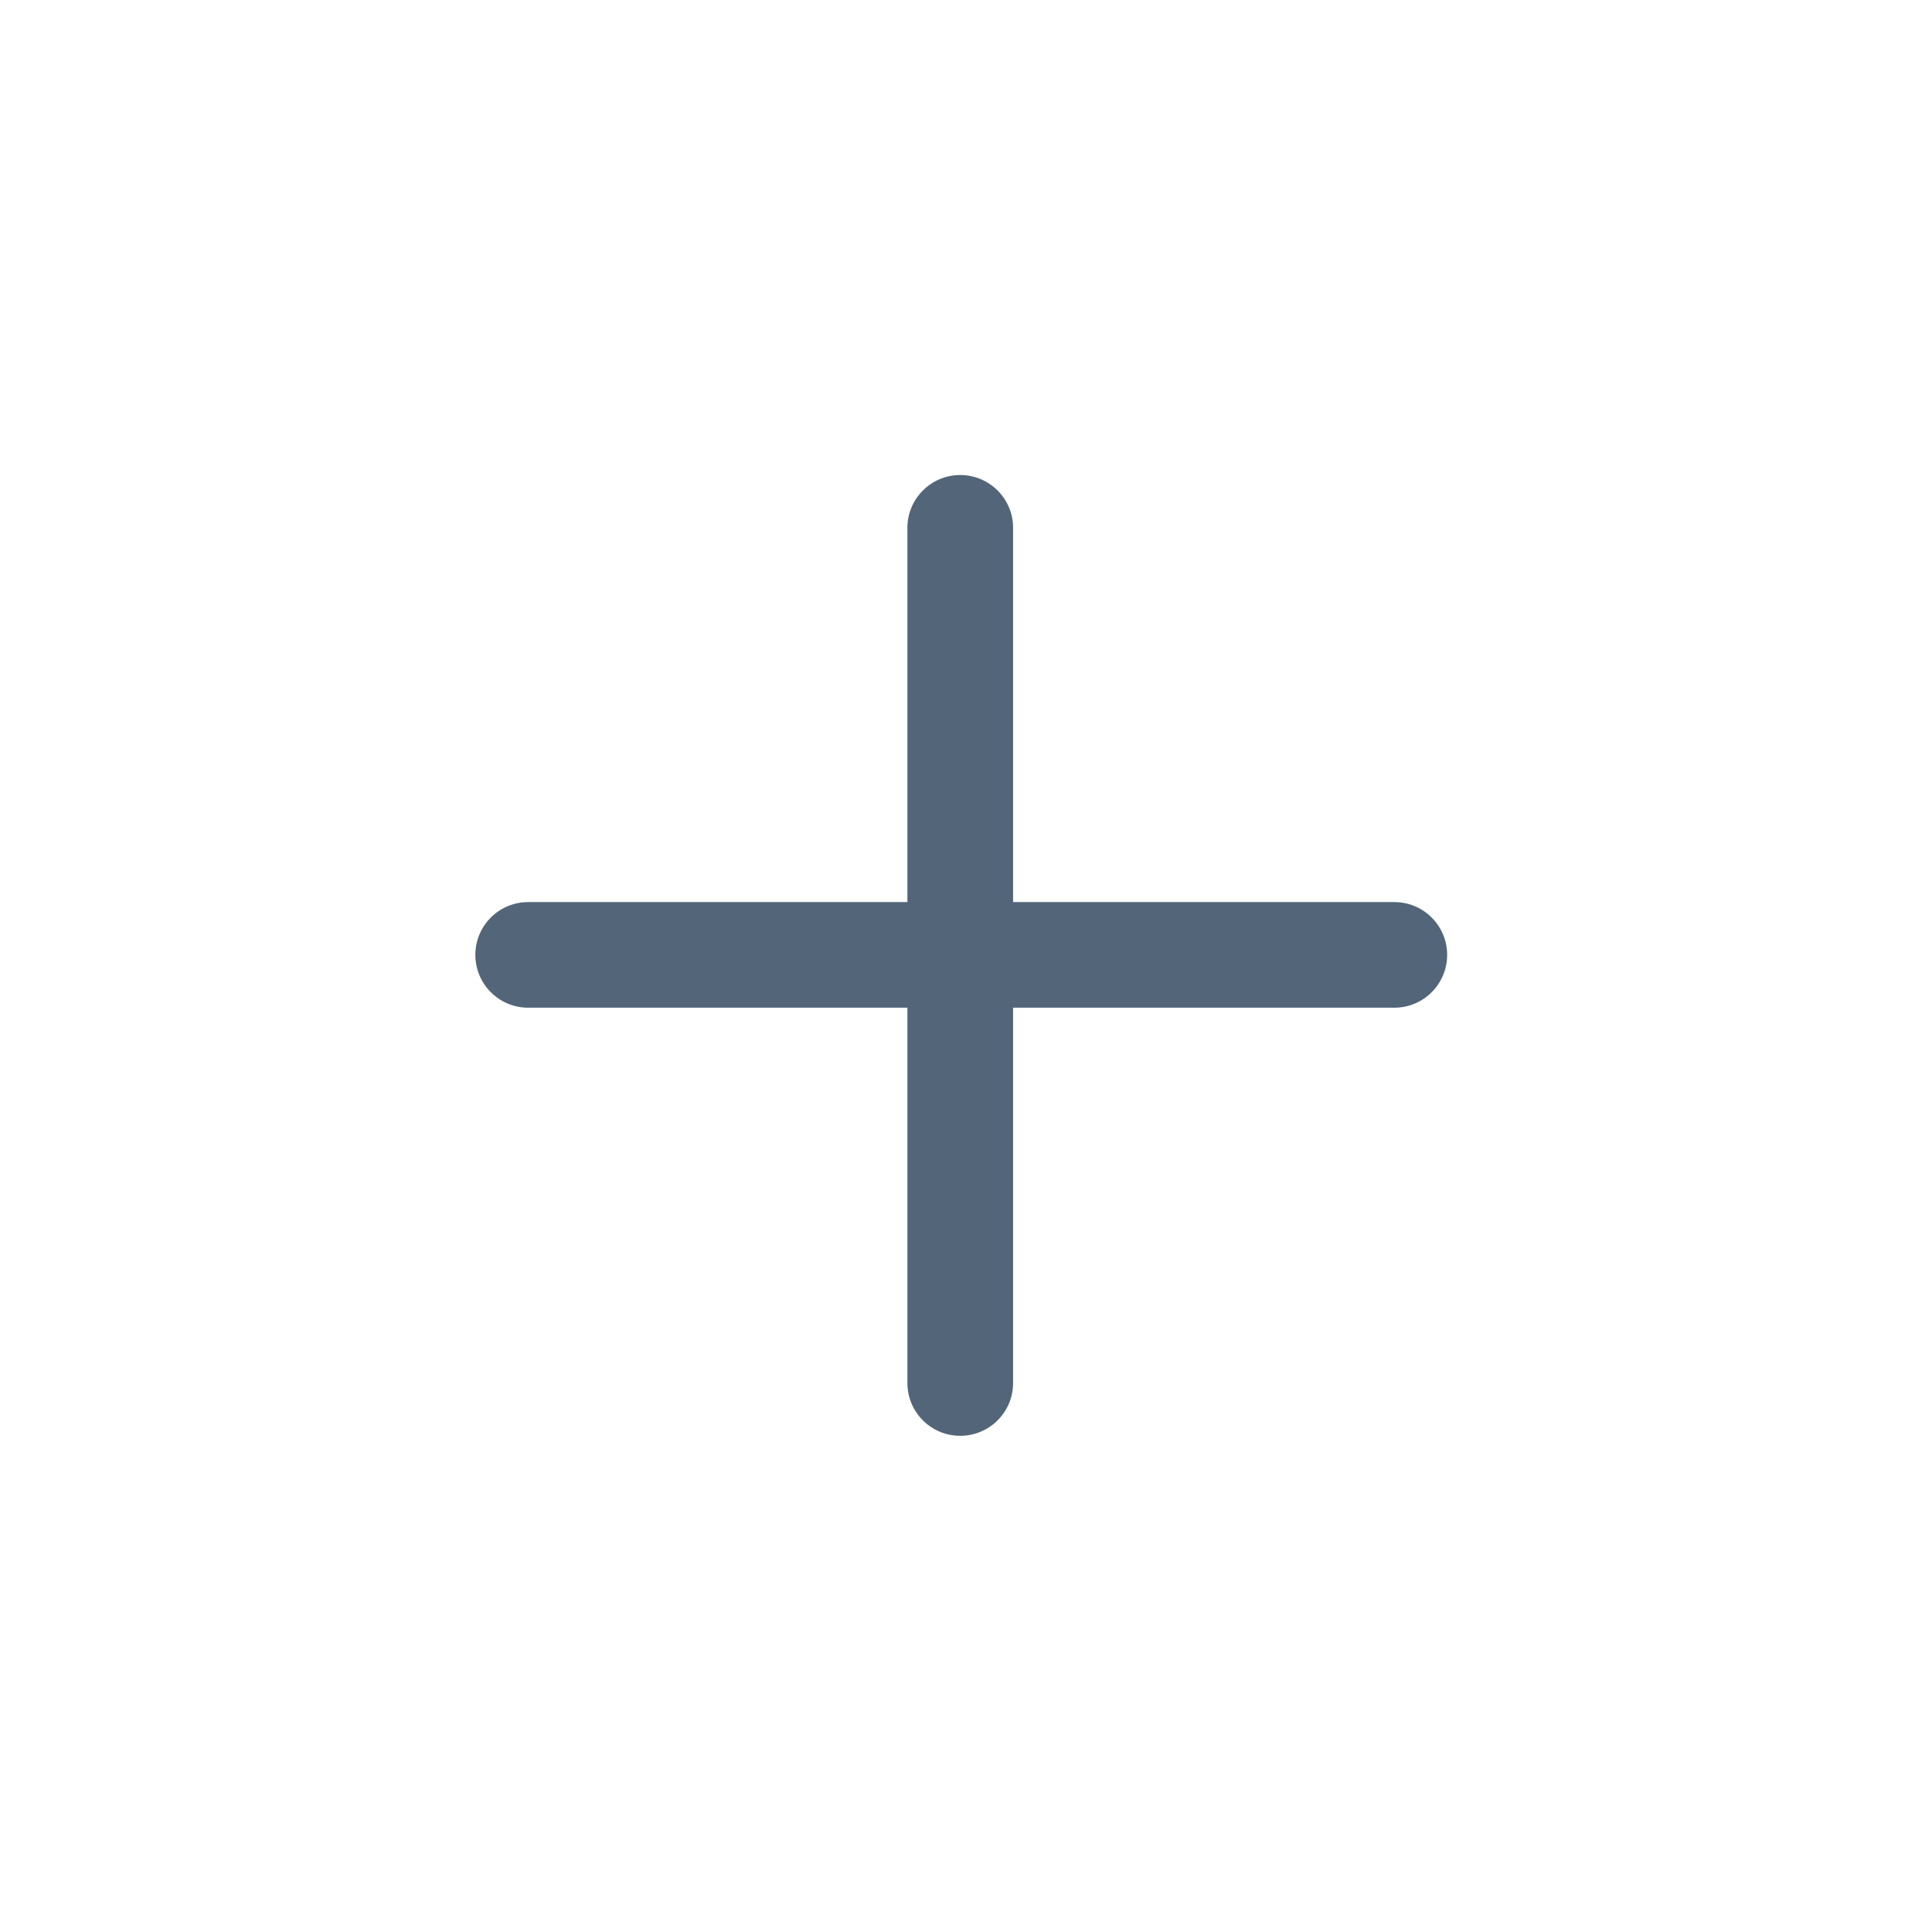 <?xml version="1.0" encoding="UTF-8"?>
<svg width="24px" height="24px" viewBox="0 0 24 24" version="1.1" xmlns="http://www.w3.org/2000/svg" xmlns:xlink="http://www.w3.org/1999/xlink">
    <title>加</title>
    <g id="页面-1" stroke="none" stroke-width="1" fill="none" fill-rule="evenodd">
        <g id="建木CI-图形编辑器-工具栏（初始页）" transform="translate(-1340, -20)" fill-rule="nonzero">
            <g id="编组-10" transform="translate(1, 0)">
                <g id="加" transform="translate(1339, 20)">
                    <rect id="矩形" fill="#000000" opacity="0" x="0" y="0" width="24" height="24"></rect>
                    <path d="M12.585,12.518 L12.585,17.18 C12.585,17.543 12.291,17.836 11.928,17.836 C11.566,17.836 11.272,17.543 11.272,17.18 L11.272,12.518 L6.561,12.518 C6.199,12.518 5.905,12.224 5.905,11.862 C5.905,11.499 6.199,11.206 6.561,11.206 L11.272,11.206 L11.272,6.557 C11.272,6.195 11.566,5.901 11.928,5.901 C12.291,5.901 12.585,6.195 12.585,6.557 L12.585,11.206 L17.321,11.206 C17.683,11.206 17.977,11.499 17.977,11.862 C17.977,12.224 17.683,12.518 17.321,12.518 L12.585,12.518 Z" id="路径" fill="#526579"></path>
                </g>
            </g>
        </g>
    </g>
</svg>